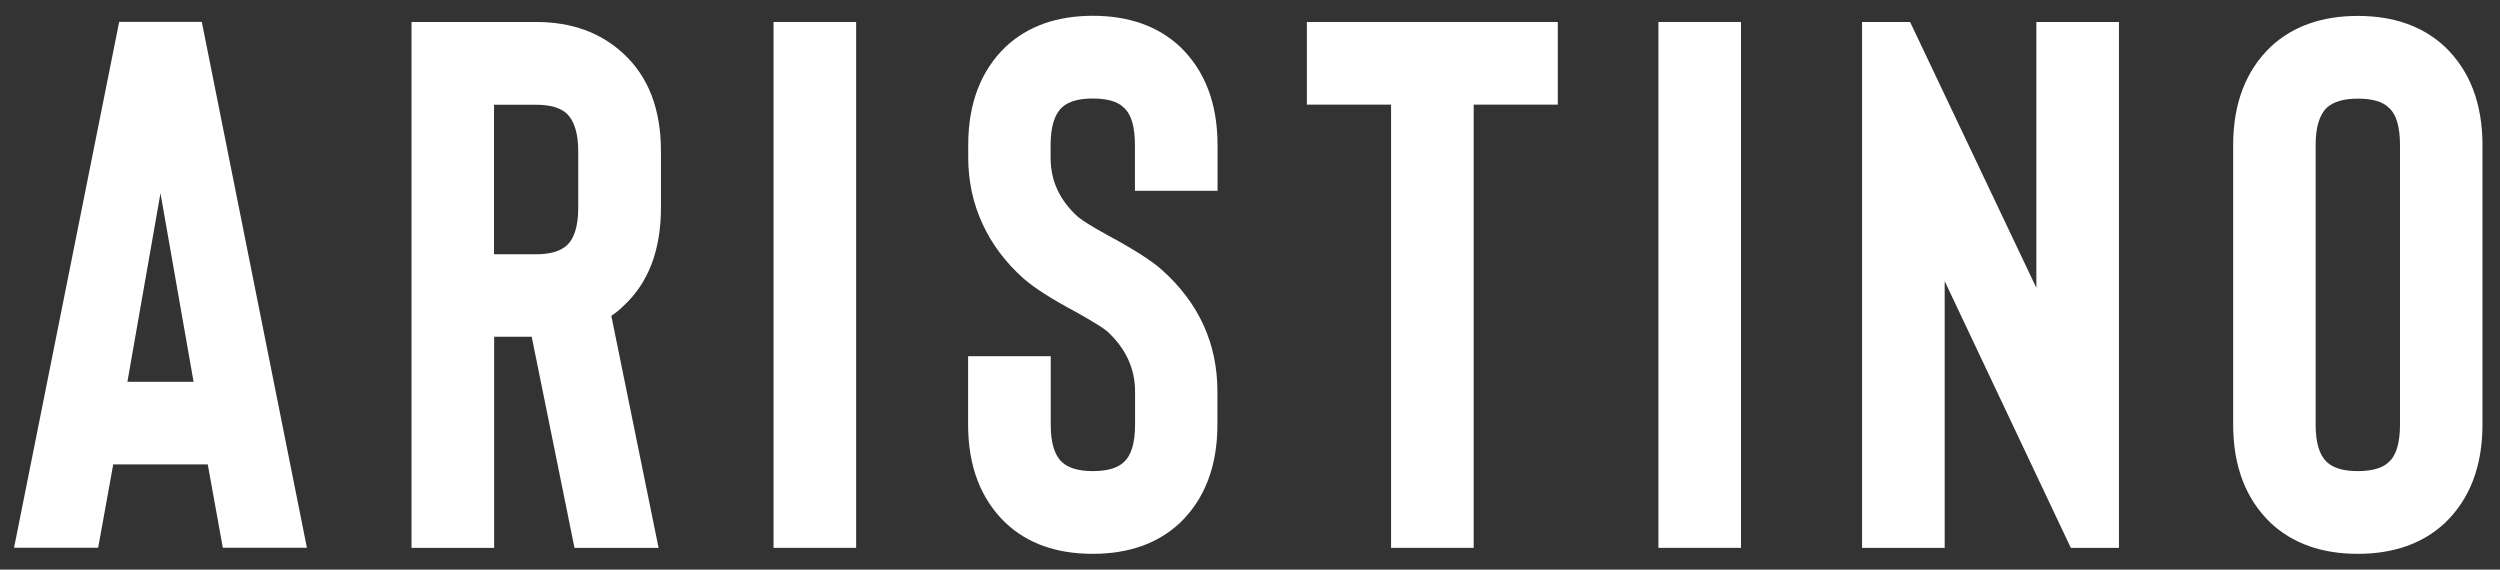 <svg width="79" height="18" viewBox="0 0 79 18" fill="none" xmlns="http://www.w3.org/2000/svg">
<rect x="0" y="0" width="79" height="18" fill="#333333" stroke="none"/>
<path d="M6.569 14.675H3.578L3.102 17.308H0.444L3.766 0.692H6.377L9.698 17.308H7.041L6.565 14.675H6.569ZM6.117 12.064L5.071 6.105L4.026 12.064H6.113H6.117Z" fill="white"/>
<path d="M20.812 17.312H18.154L16.802 10.641H15.615V17.312H13.004V0.695H16.943C18.068 0.695 18.984 1.03 19.699 1.694C20.489 2.421 20.886 3.451 20.886 4.78V6.561C20.886 7.905 20.489 8.943 19.699 9.67C19.589 9.78 19.463 9.883 19.318 9.981L20.812 17.316V17.312ZM18.272 4.78C18.272 4.226 18.154 3.829 17.914 3.593C17.71 3.404 17.384 3.31 16.939 3.31H15.611V8.035H16.939C17.384 8.035 17.706 7.941 17.914 7.752C18.15 7.532 18.272 7.135 18.272 6.565V4.784V4.78Z" fill="white"/>
<path d="M27.054 0.695H24.444V17.312H27.054V0.695Z" fill="white"/>
<path d="M34.531 17.501C33.391 17.501 32.475 17.179 31.779 16.526C30.989 15.767 30.592 14.73 30.592 13.417V11.255H33.203V13.417C33.203 13.987 33.321 14.384 33.56 14.604C33.765 14.793 34.091 14.887 34.535 14.887C34.979 14.887 35.318 14.793 35.51 14.604C35.746 14.399 35.868 14.002 35.868 13.417V12.371C35.868 11.644 35.573 11.011 34.991 10.472C34.865 10.362 34.531 10.158 33.993 9.855C33.25 9.458 32.703 9.112 32.353 8.809C31.783 8.302 31.347 7.724 31.048 7.076C30.75 6.427 30.596 5.731 30.596 4.988V4.583C30.596 3.27 30.993 2.233 31.783 1.474C32.479 0.825 33.399 0.499 34.535 0.499C35.671 0.499 36.591 0.825 37.287 1.474C38.077 2.233 38.474 3.27 38.474 4.583V6.03H35.864V4.583C35.864 3.998 35.746 3.601 35.506 3.396C35.318 3.207 34.991 3.113 34.531 3.113C34.071 3.113 33.765 3.207 33.556 3.396C33.321 3.616 33.199 4.013 33.199 4.583V4.988C33.199 5.716 33.489 6.341 34.075 6.863C34.233 6.989 34.543 7.182 35.003 7.433C35.825 7.878 36.395 8.239 36.713 8.526C37.885 9.572 38.47 10.854 38.47 12.371V13.417C38.47 14.73 38.073 15.767 37.283 16.526C36.587 17.175 35.667 17.501 34.531 17.501Z" fill="white"/>
<path d="M49.226 3.306H46.568V17.312H43.958V3.306H41.297V0.695H49.226V3.306Z" fill="white"/>
<path d="M55.016 0.695H52.406V17.312H55.016V0.695Z" fill="white"/>
<path d="M66.959 17.312H65.438L61.452 8.884V17.312H58.841V0.695H60.359L64.349 9.096V0.695H66.959V17.312Z" fill="white"/>
<path d="M74.507 17.501C73.367 17.501 72.451 17.175 71.755 16.526C70.965 15.767 70.568 14.73 70.568 13.417V4.587C70.568 3.274 70.965 2.236 71.755 1.478C72.451 0.829 73.371 0.503 74.507 0.503C75.643 0.503 76.563 0.829 77.259 1.478C78.049 2.236 78.446 3.274 78.446 4.587V13.417C78.446 14.73 78.049 15.767 77.259 16.526C76.563 17.175 75.643 17.501 74.507 17.501ZM74.507 3.117C74.063 3.117 73.74 3.211 73.532 3.4C73.296 3.62 73.174 4.017 73.174 4.587V13.417C73.174 13.987 73.292 14.384 73.532 14.604C73.736 14.793 74.063 14.887 74.507 14.887C74.951 14.887 75.289 14.793 75.482 14.604C75.718 14.399 75.84 14.002 75.84 13.417V4.587C75.84 4.002 75.722 3.605 75.482 3.4C75.293 3.211 74.967 3.117 74.507 3.117Z" fill="white"/>
</svg>
